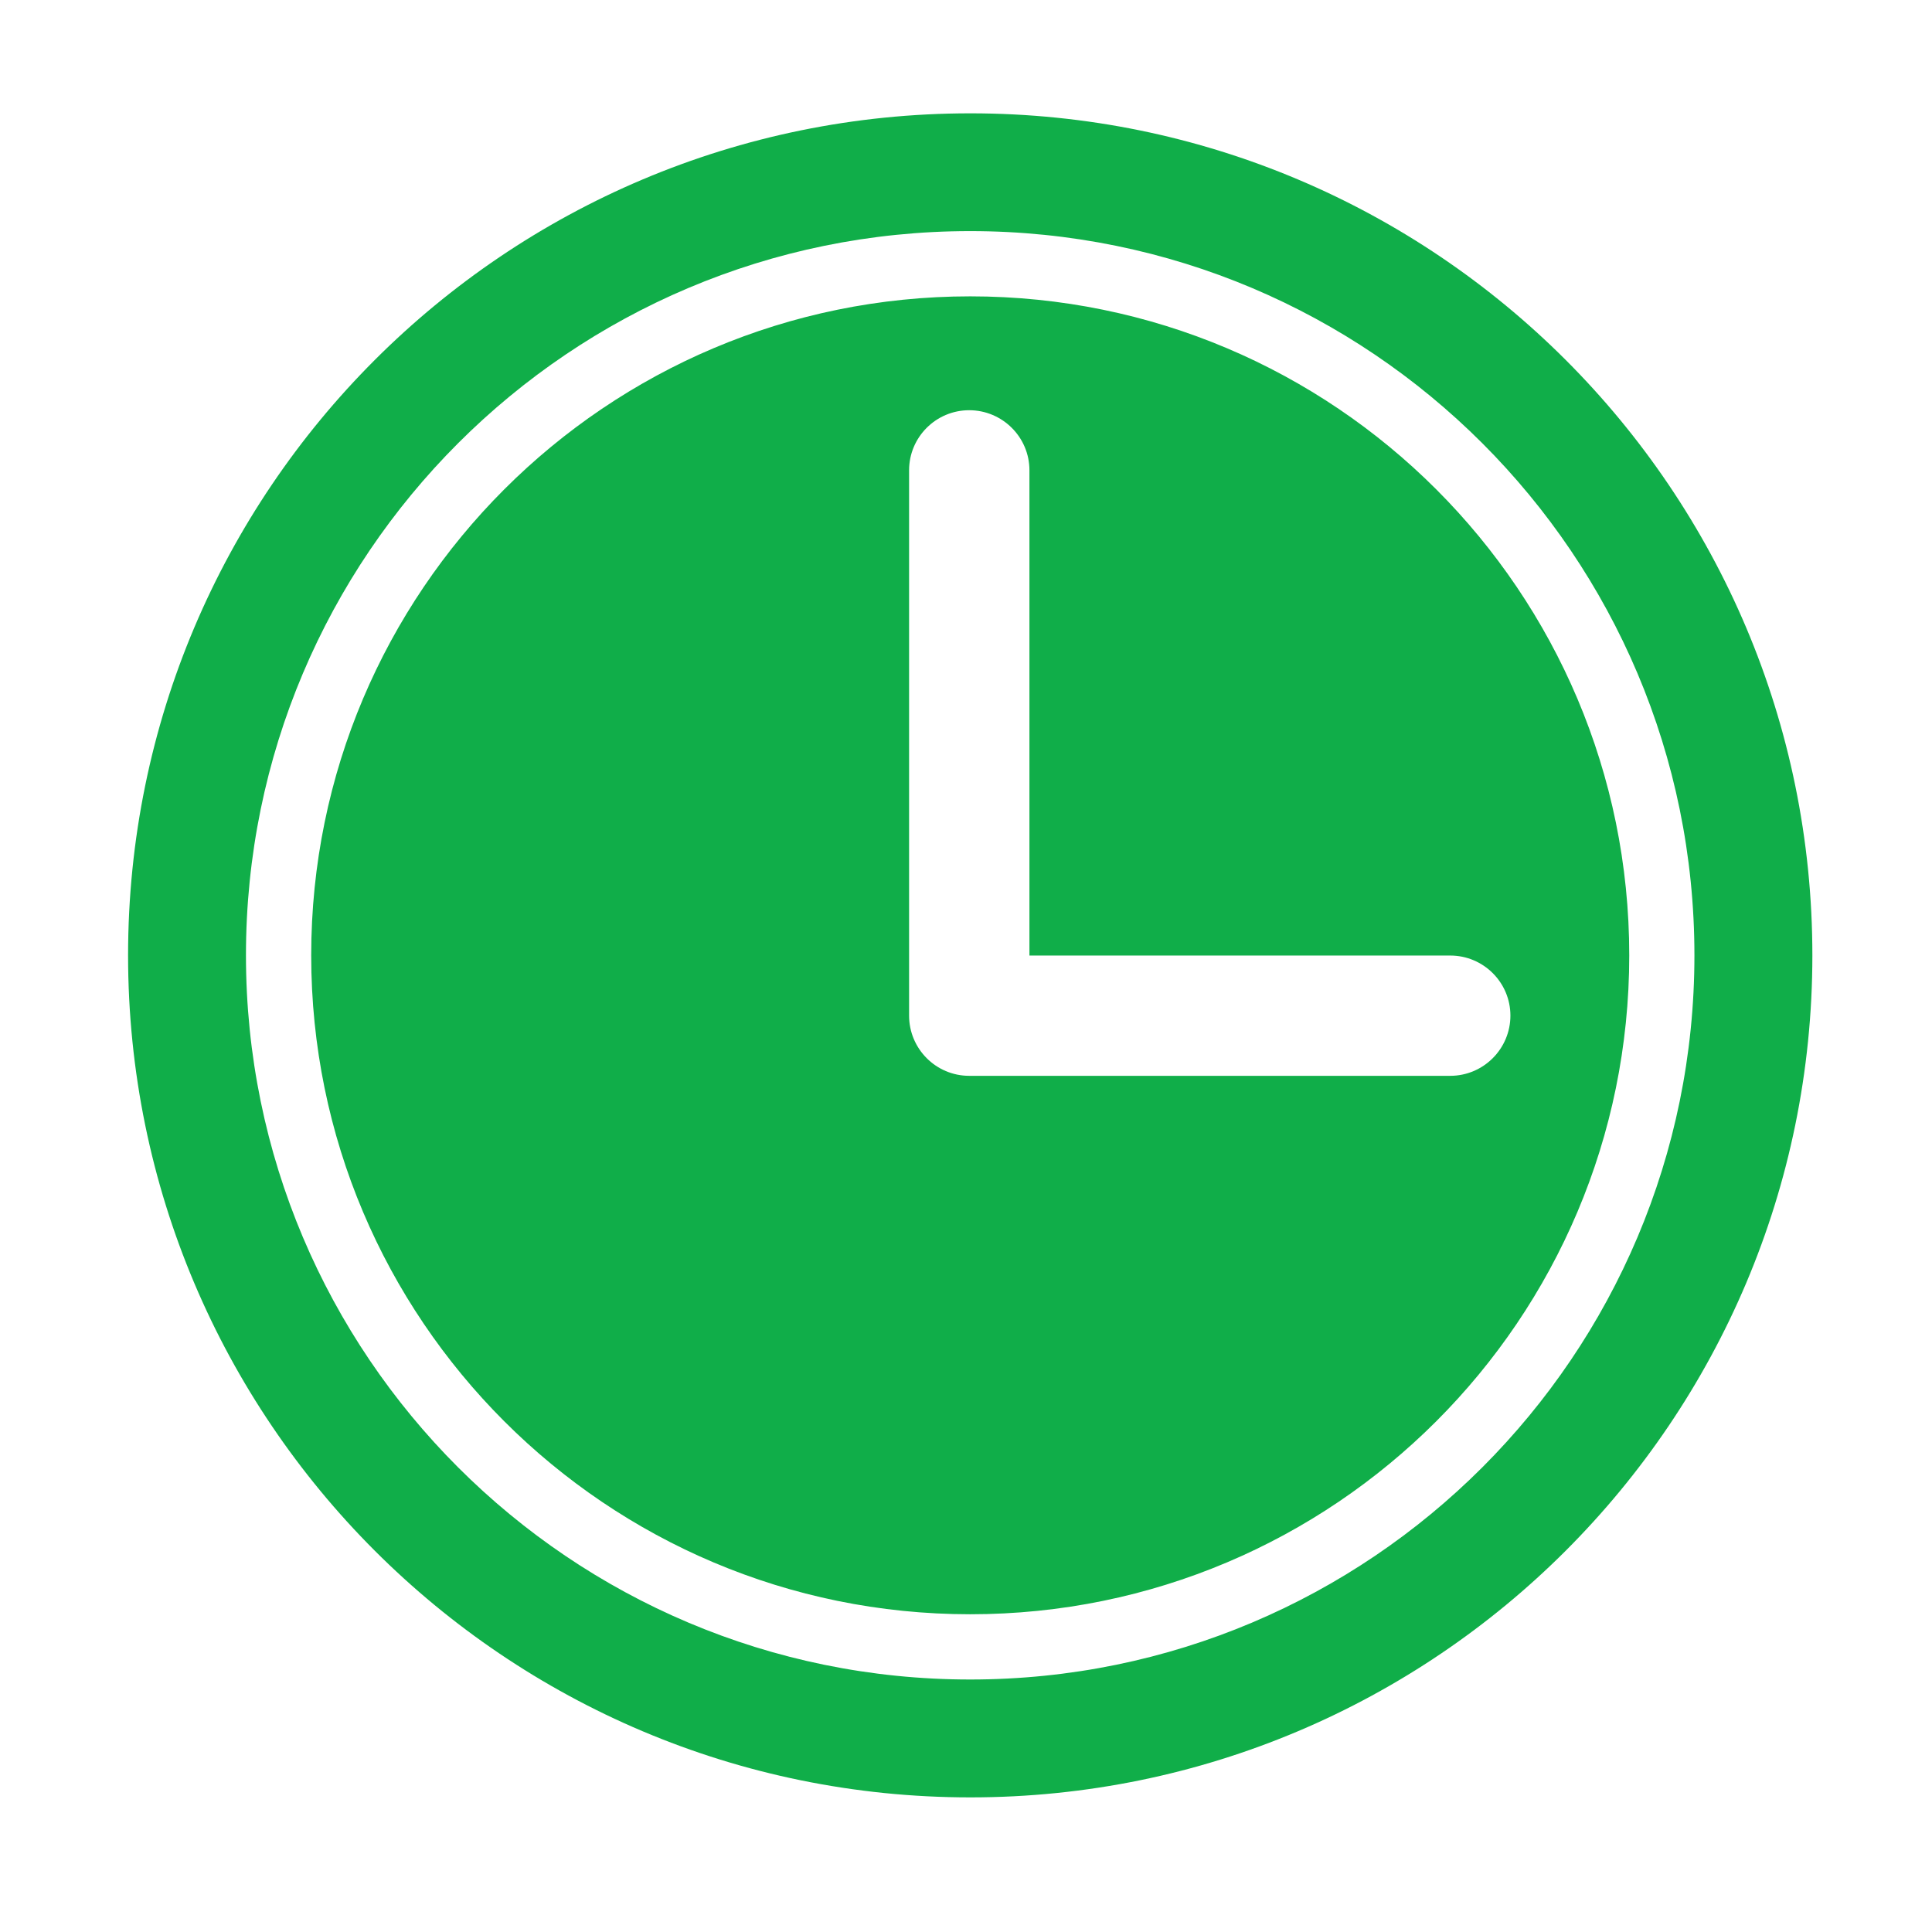 <?xml version="1.0" standalone="no"?><!DOCTYPE svg PUBLIC "-//W3C//DTD SVG 1.1//EN" "http://www.w3.org/Graphics/SVG/1.1/DTD/svg11.dtd"><svg t="1506756696144" class="icon" style="" viewBox="0 0 1024 1024" version="1.1" xmlns="http://www.w3.org/2000/svg" p-id="34035" xmlns:xlink="http://www.w3.org/1999/xlink" width="150" height="150"><defs><style type="text/css"></style></defs><path d="M514.311 952.649c-246.534 0-446.427-199.855-446.427-446.299 0-246.46 199.893-446.282 446.427-446.282 246.425 0 446.283 199.821 446.283 446.282C960.595 752.794 760.737 952.649 514.311 952.649L514.311 952.649zM514.238 122.491c-211.99 0-383.876 171.85-383.876 383.858 0 211.935 171.887 383.823 383.876 383.823 211.99 0 383.842-171.887 383.842-383.823C898.081 294.342 726.229 122.491 514.238 122.491L514.238 122.491zM514.238 855.591c-192.882 0-349.295-156.341-349.295-349.242 0-192.882 156.414-349.277 349.295-349.277 192.957 0 349.296 156.396 349.296 349.277C863.534 699.251 707.196 855.591 514.238 855.591L514.238 855.591zM768.655 506.458 545.622 506.458 545.622 249.264c0-17.582-14.348-31.839-31.929-31.839-17.58 0-31.857 14.257-31.857 31.839l0 289.032c0 17.599 14.276 31.912 31.857 31.912 17.581 0 254.962 0 254.962 0 17.582 0 31.894-14.313 31.894-31.912C800.549 520.715 786.237 506.458 768.655 506.458L768.655 506.458z" p-id="34036" fill="#10ae49"></path></svg>